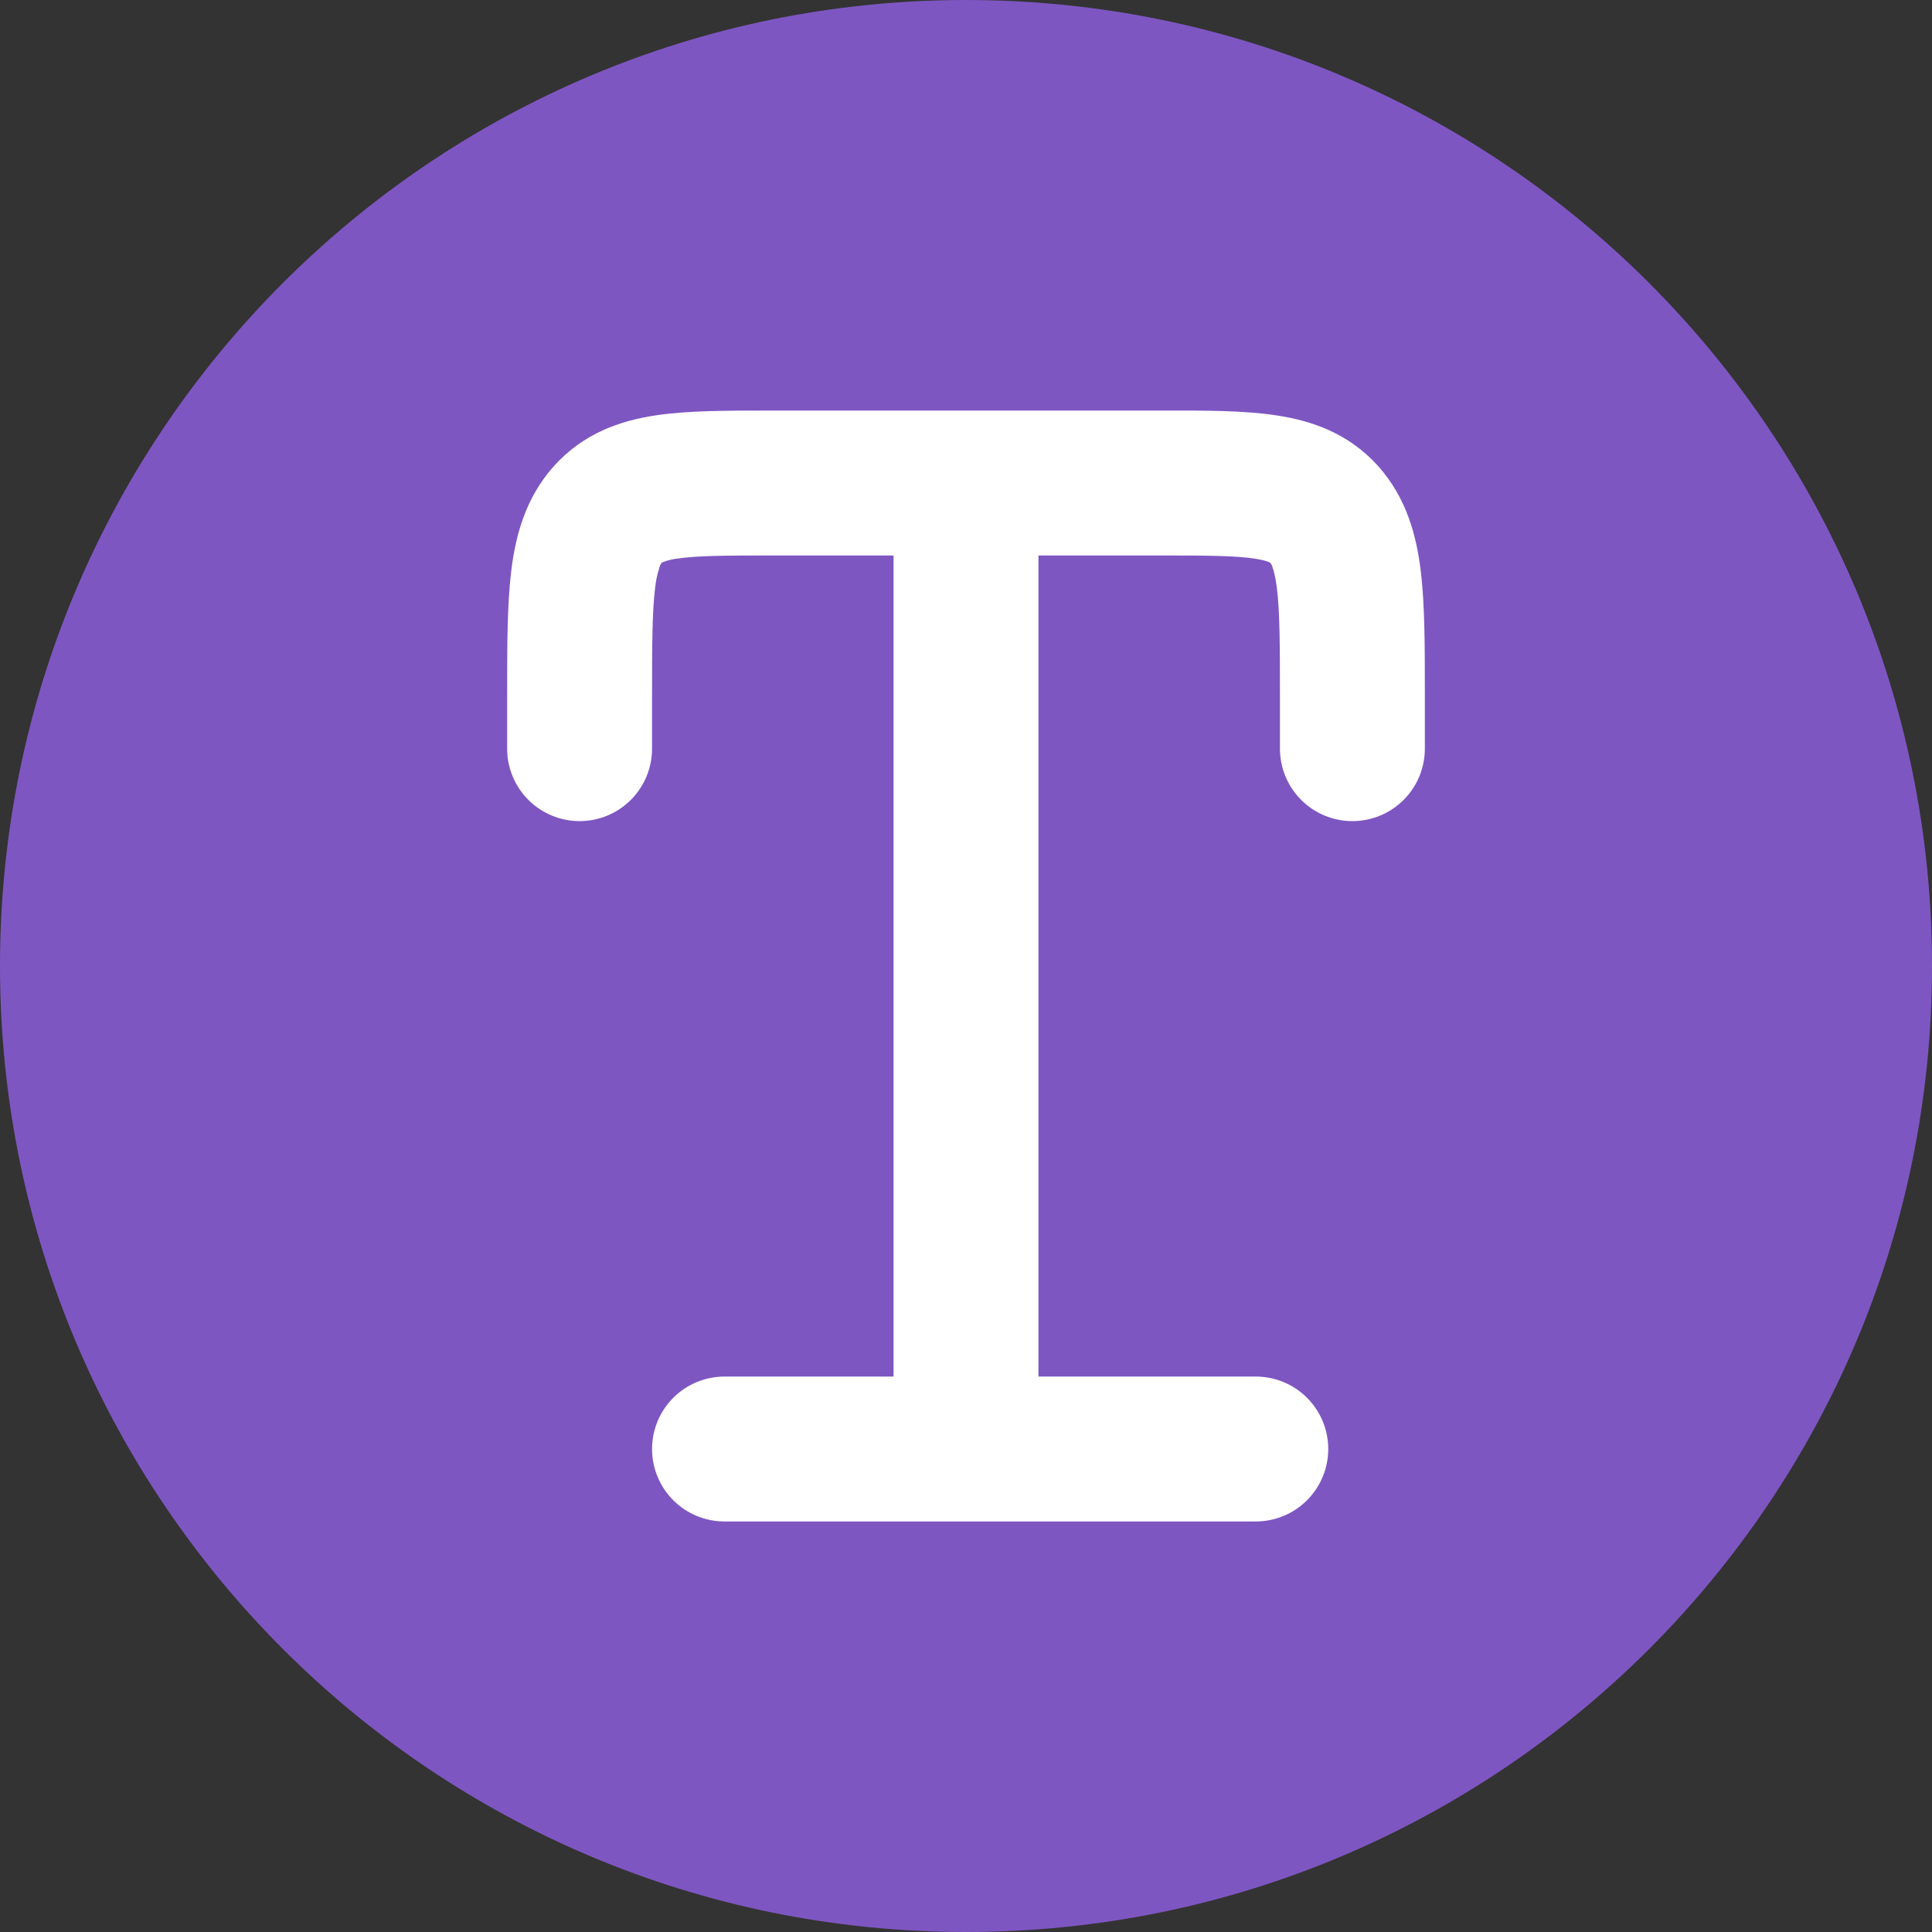 <svg xmlns="http://www.w3.org/2000/svg" fill="none" viewBox="0 0 512 512"><rect x="0" y="0" width="512" height="512" fill="#333333" stroke="none"/><path fill="#7E56C2" d="M0 256C0 114.611 114.611 0 256 0s256 114.611 256 256-114.611 256-256 256S0 397.389 0 256Z"/><path fill="#fff" d="M203.571 108.805c-11.008 0-21.299 0-29.696 1.255-9.497 1.408-19.251 4.761-27.059 13.44-7.526 8.371-10.189 18.355-11.341 27.878-1.075 8.909-1.075 19.968-1.075 32.435v14.592c0 5.092 2.023 9.976 5.624 13.577 3.6 3.6 8.484 5.623 13.576 5.623 5.092 0 9.976-2.023 13.576-5.623 3.601-3.601 5.624-8.485 5.624-13.577v-13.517c0-13.9.026-22.579.794-28.902.179-1.916.574-3.805 1.177-5.632.09-.437.293-.843.589-1.178 0-.034.12-.102.307-.204 1.25-.485 2.559-.803 3.891-.948 5.223-.768 12.57-.819 25.242-.819h32v217.6H192c-5.092 0-9.976 2.023-13.576 5.624-3.601 3.6-5.624 8.484-5.624 13.576 0 5.092 2.023 9.976 5.624 13.577 3.6 3.6 8.484 5.623 13.576 5.623h140.8c5.092 0 9.976-2.023 13.576-5.623 3.601-3.601 5.624-8.485 5.624-13.577 0-5.092-2.023-9.976-5.624-13.576-3.6-3.601-8.484-5.624-13.576-5.624h-57.6v-217.6h32c12.672 0 20.019.051 25.242.819 2.355.359 3.456.768 3.891.948l.281.179c.301.324.513.747.615 1.177.358.973.819 2.688 1.177 5.658.768 6.323.794 15.002.794 28.928v13.491c0 5.092 2.023 9.976 5.624 13.577 3.6 3.6 8.484 5.623 13.576 5.623 5.092 0 9.976-2.023 13.577-5.623 3.6-3.601 5.623-8.485 5.623-13.577v-14.592c0-12.493 0-23.526-1.075-32.435-1.152-9.523-3.815-19.507-11.341-27.904-7.808-8.653-17.562-12.006-27.059-13.414-8.397-1.28-18.688-1.28-29.696-1.255H203.571Z"/></svg>